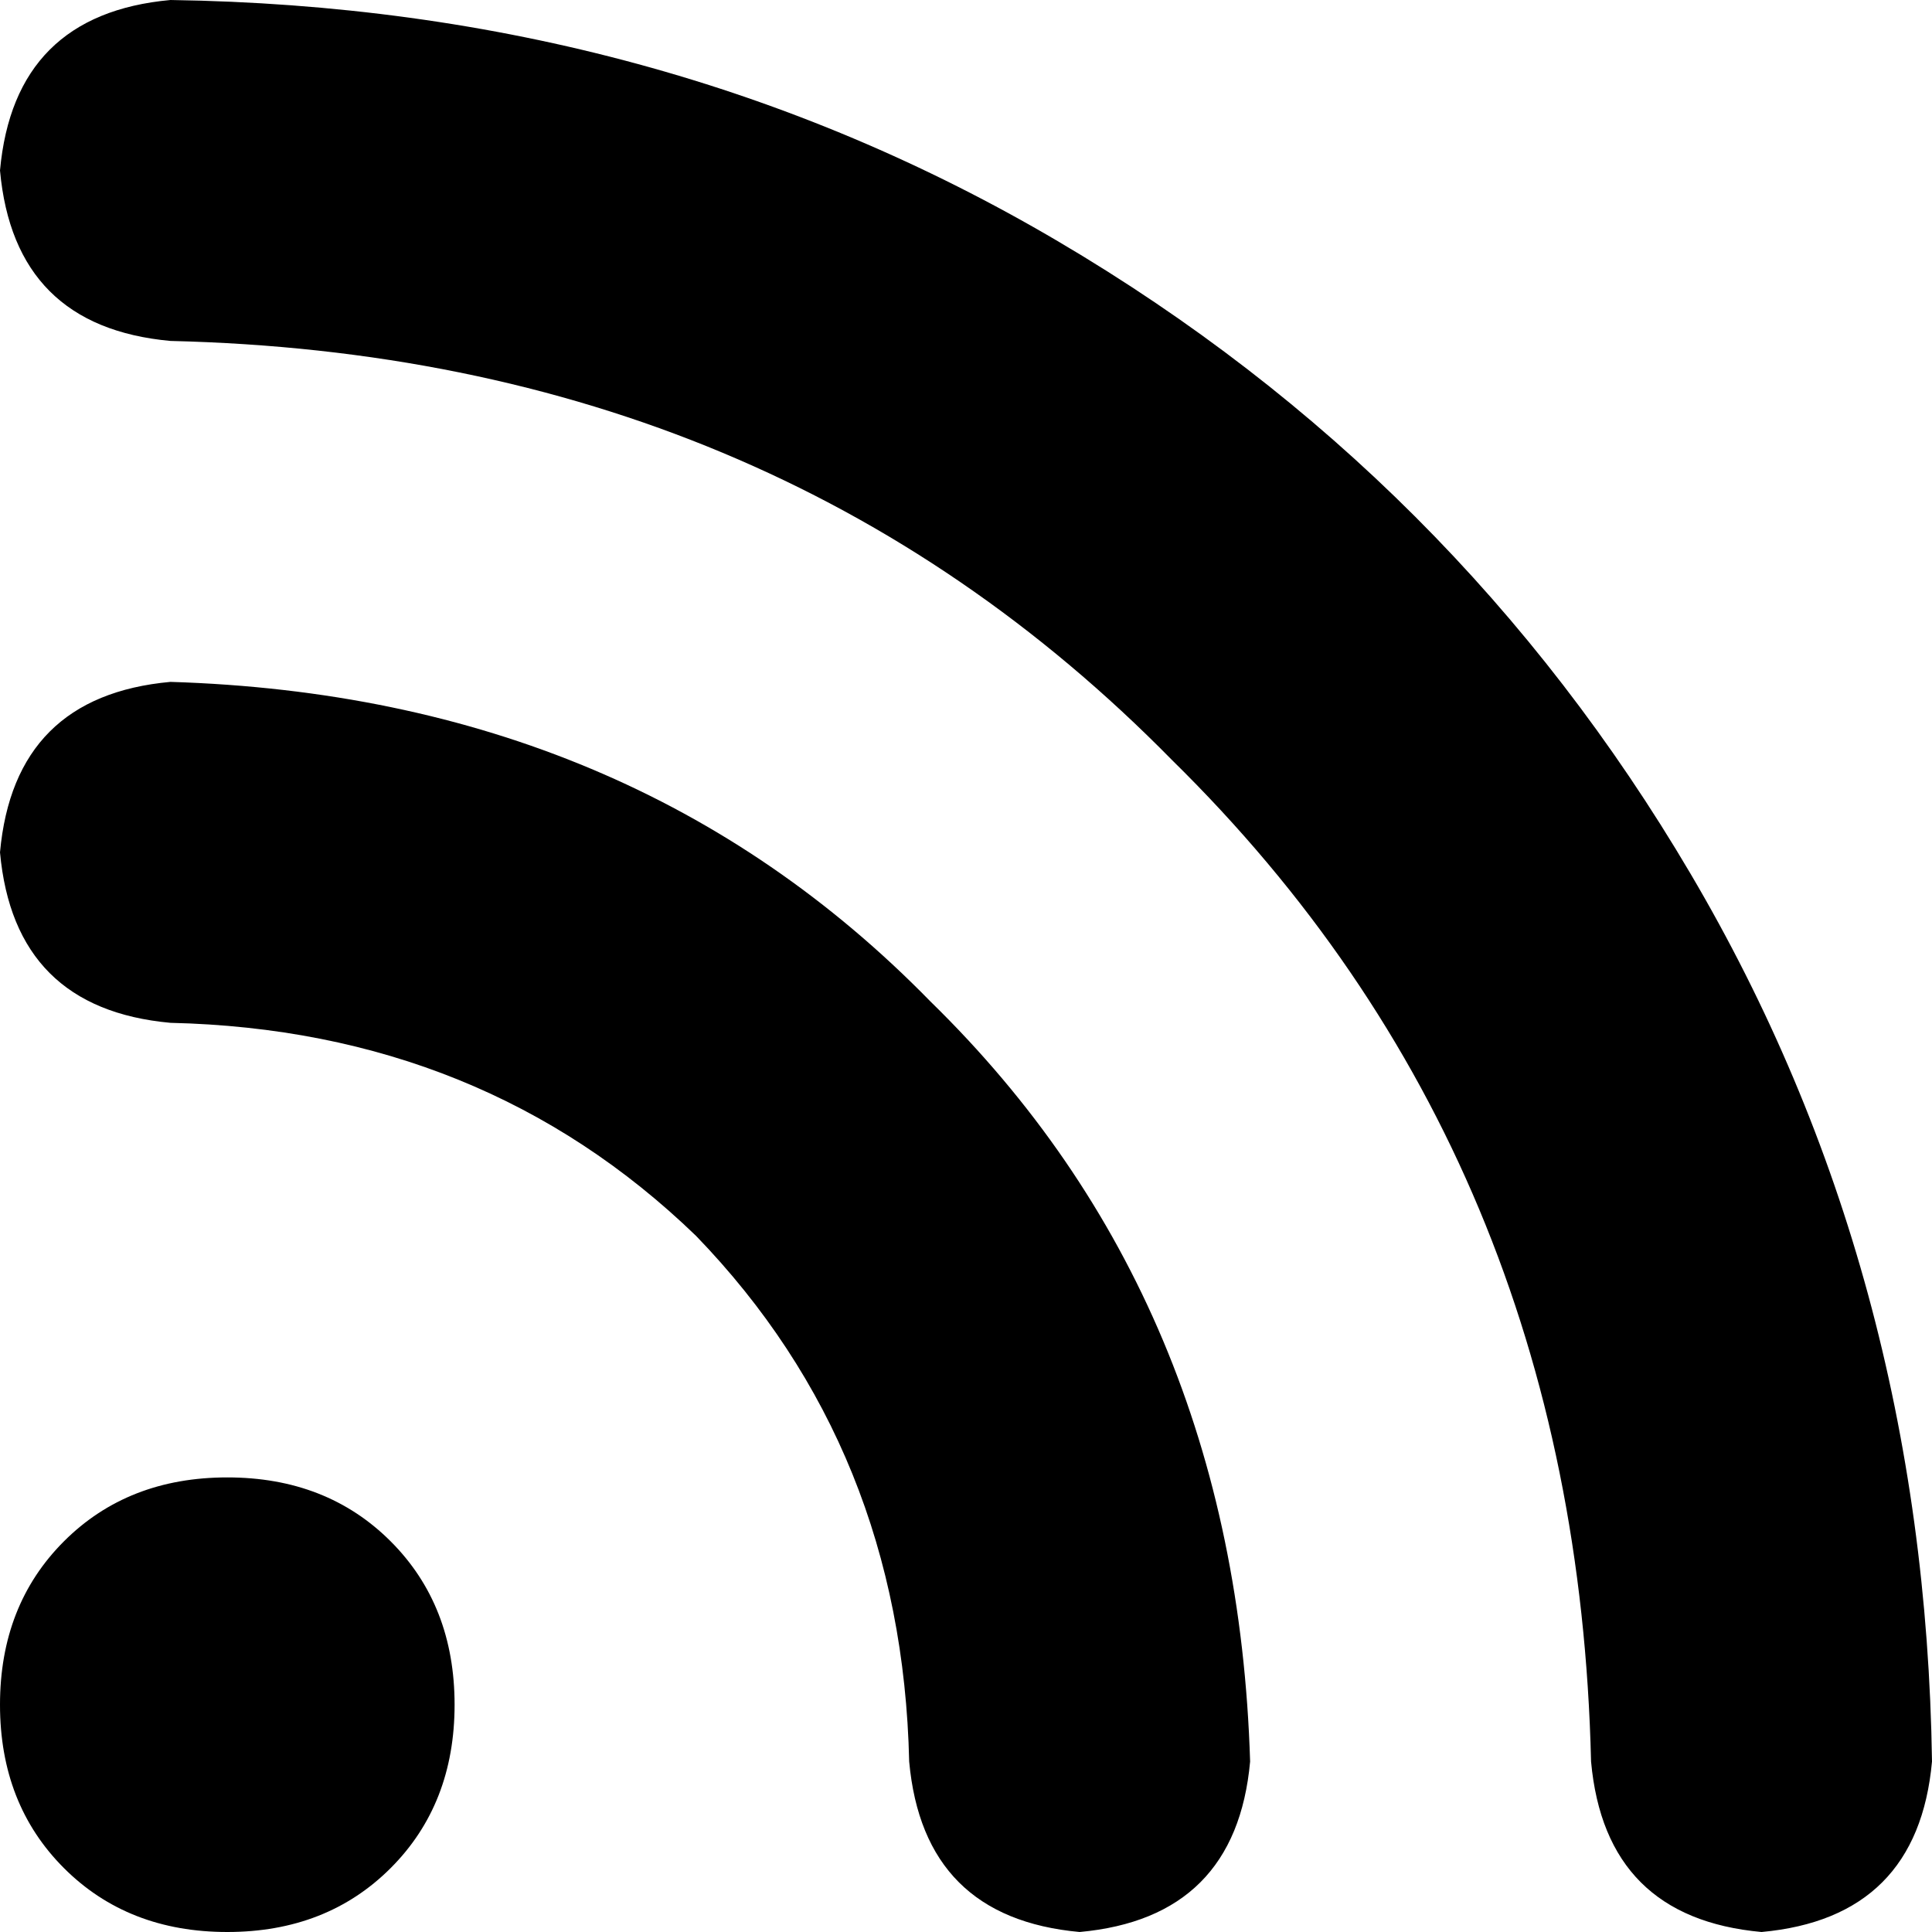 <svg xmlns="http://www.w3.org/2000/svg" viewBox="0 0 272 272">
    <path d="M 24 0 Q 2 2 0 24 Q 2 46 24 48 Q 109 50 165 107 Q 222 163 224 248 Q 226 270 248 272 Q 270 270 272 248 Q 271 179 238 123 Q 205 67 149 34 Q 93 1 24 0 L 24 0 Z M 24 96 Q 2 98 0 120 Q 2 142 24 144 Q 68 145 98 174 Q 127 204 128 248 Q 130 270 152 272 Q 174 270 176 248 Q 174 183 131 141 Q 89 98 24 96 L 24 96 Z M 32 272 Q 46 272 55 263 L 55 263 Q 64 254 64 240 Q 64 226 55 217 Q 46 208 32 208 Q 18 208 9 217 Q 0 226 0 240 Q 0 254 9 263 Q 18 272 32 272 L 32 272 Z"/>
</svg>
